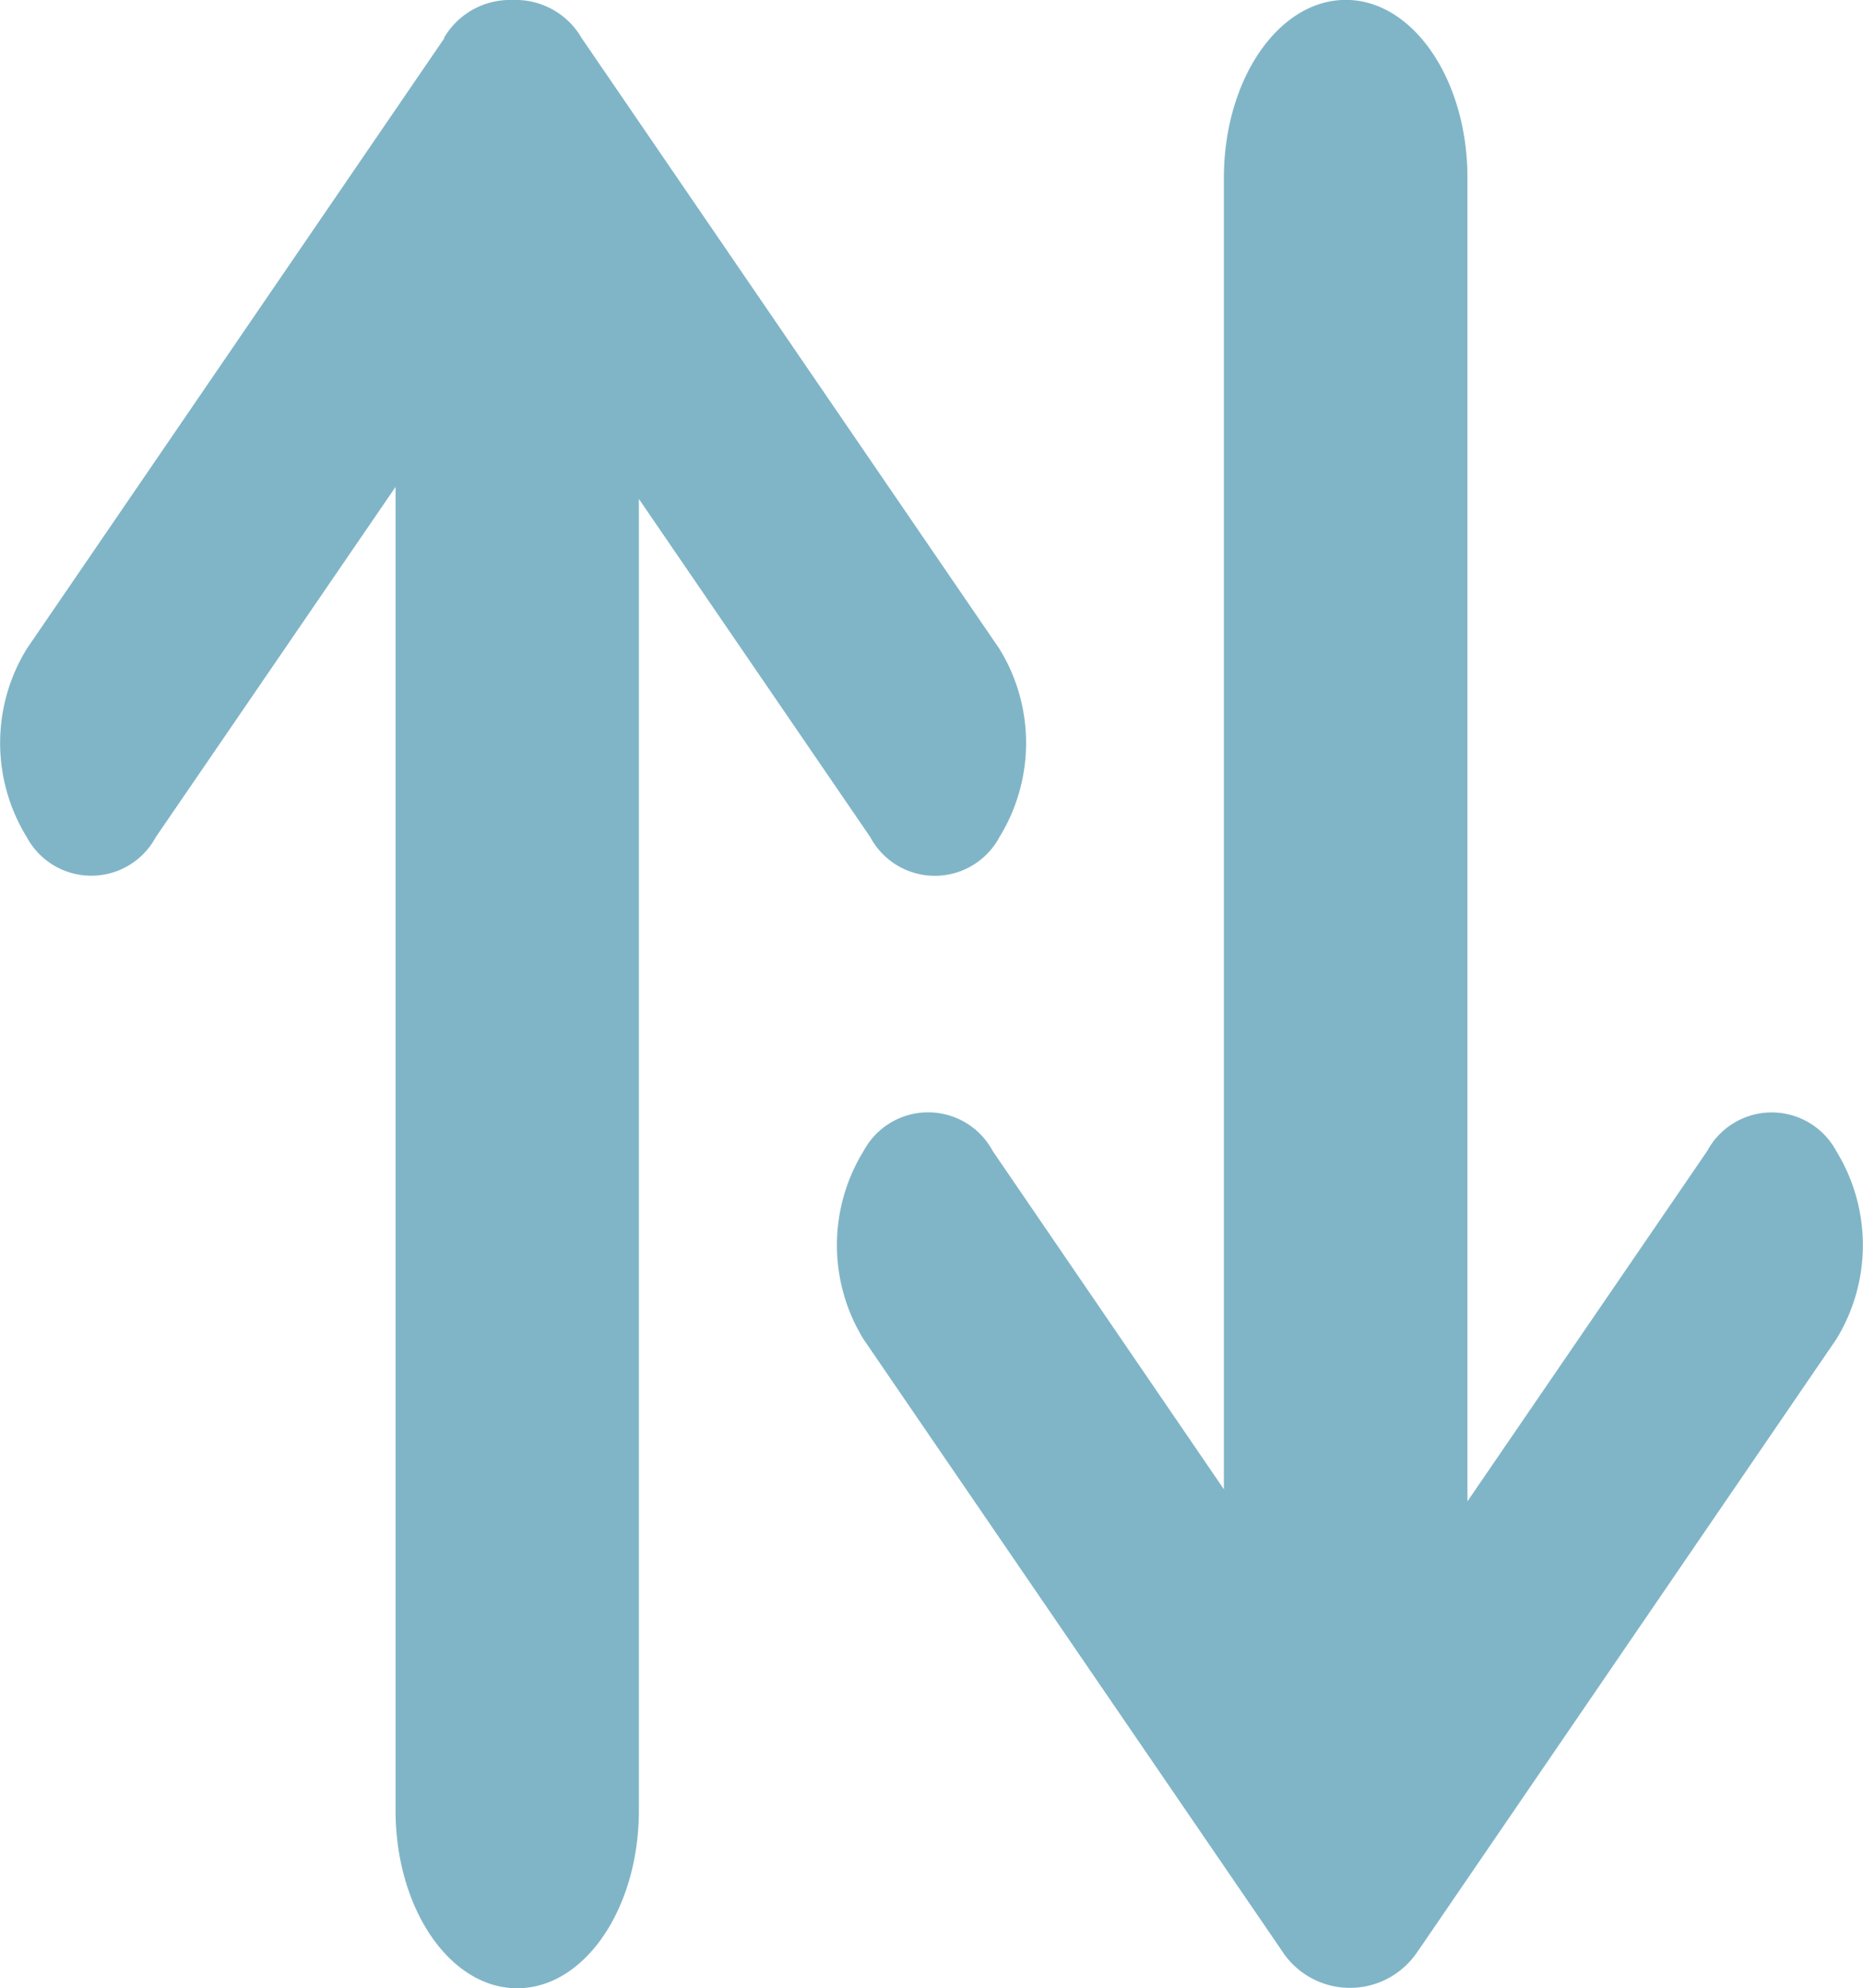 <svg xmlns="http://www.w3.org/2000/svg" xmlns:xlink="http://www.w3.org/1999/xlink" width="17.808" height="19" viewBox="0 0 17.808 19">
  <defs>
    <clipPath id="clip-path">
      <path id="Clip_4" data-name="Clip 4" d="M0,0H9.809V19H0Z" transform="translate(0.999)" fill="none"/>
    </clipPath>
  </defs>
  <g id="Group_6_Copy" data-name="Group 6 Copy" transform="translate(0)">
    <path id="Fill_1" data-name="Fill 1" d="M4.248.364.256,6.2a1.717,1.717,0,0,0,0,1.8A.7.7,0,0,0,1.489,8L3.781,4.653V17.3c0,.939.52,1.7,1.163,1.7s1.163-.761,1.163-1.7V4.768L8.319,8A.7.7,0,0,0,9.553,8a1.715,1.715,0,0,0,0-1.8L5.56.364A.729.729,0,0,0,4.9,0a.731.731,0,0,0-.656.362" transform="translate(0 0)" fill="#80b5c7"/>
    <g id="Group_5" data-name="Group 5" transform="translate(7)">
      <path id="Clip_4-2" data-name="Clip 4" d="M0,0H9.809V19H0Z" transform="translate(0.999)" fill="none"/>
      <g id="Group_5-2" data-name="Group 5" clip-path="url(#clip-path)">
        <path id="Fill_3" data-name="Fill 3" d="M5.561,18.637,9.553,12.8a1.717,1.717,0,0,0,0-1.8A.7.7,0,0,0,8.32,11L6.028,14.348V1.7c0-.938-.52-1.7-1.163-1.7S3.7.762,3.7,1.7V14.233L1.49,11A.7.7,0,0,0,.256,11a1.715,1.715,0,0,0,0,1.8l3.993,5.835a.775.775,0,0,0,1.312,0" transform="translate(0.999 -0.001)" fill="#80b5c7"/>
      </g>
    </g>
  </g>
</svg>
